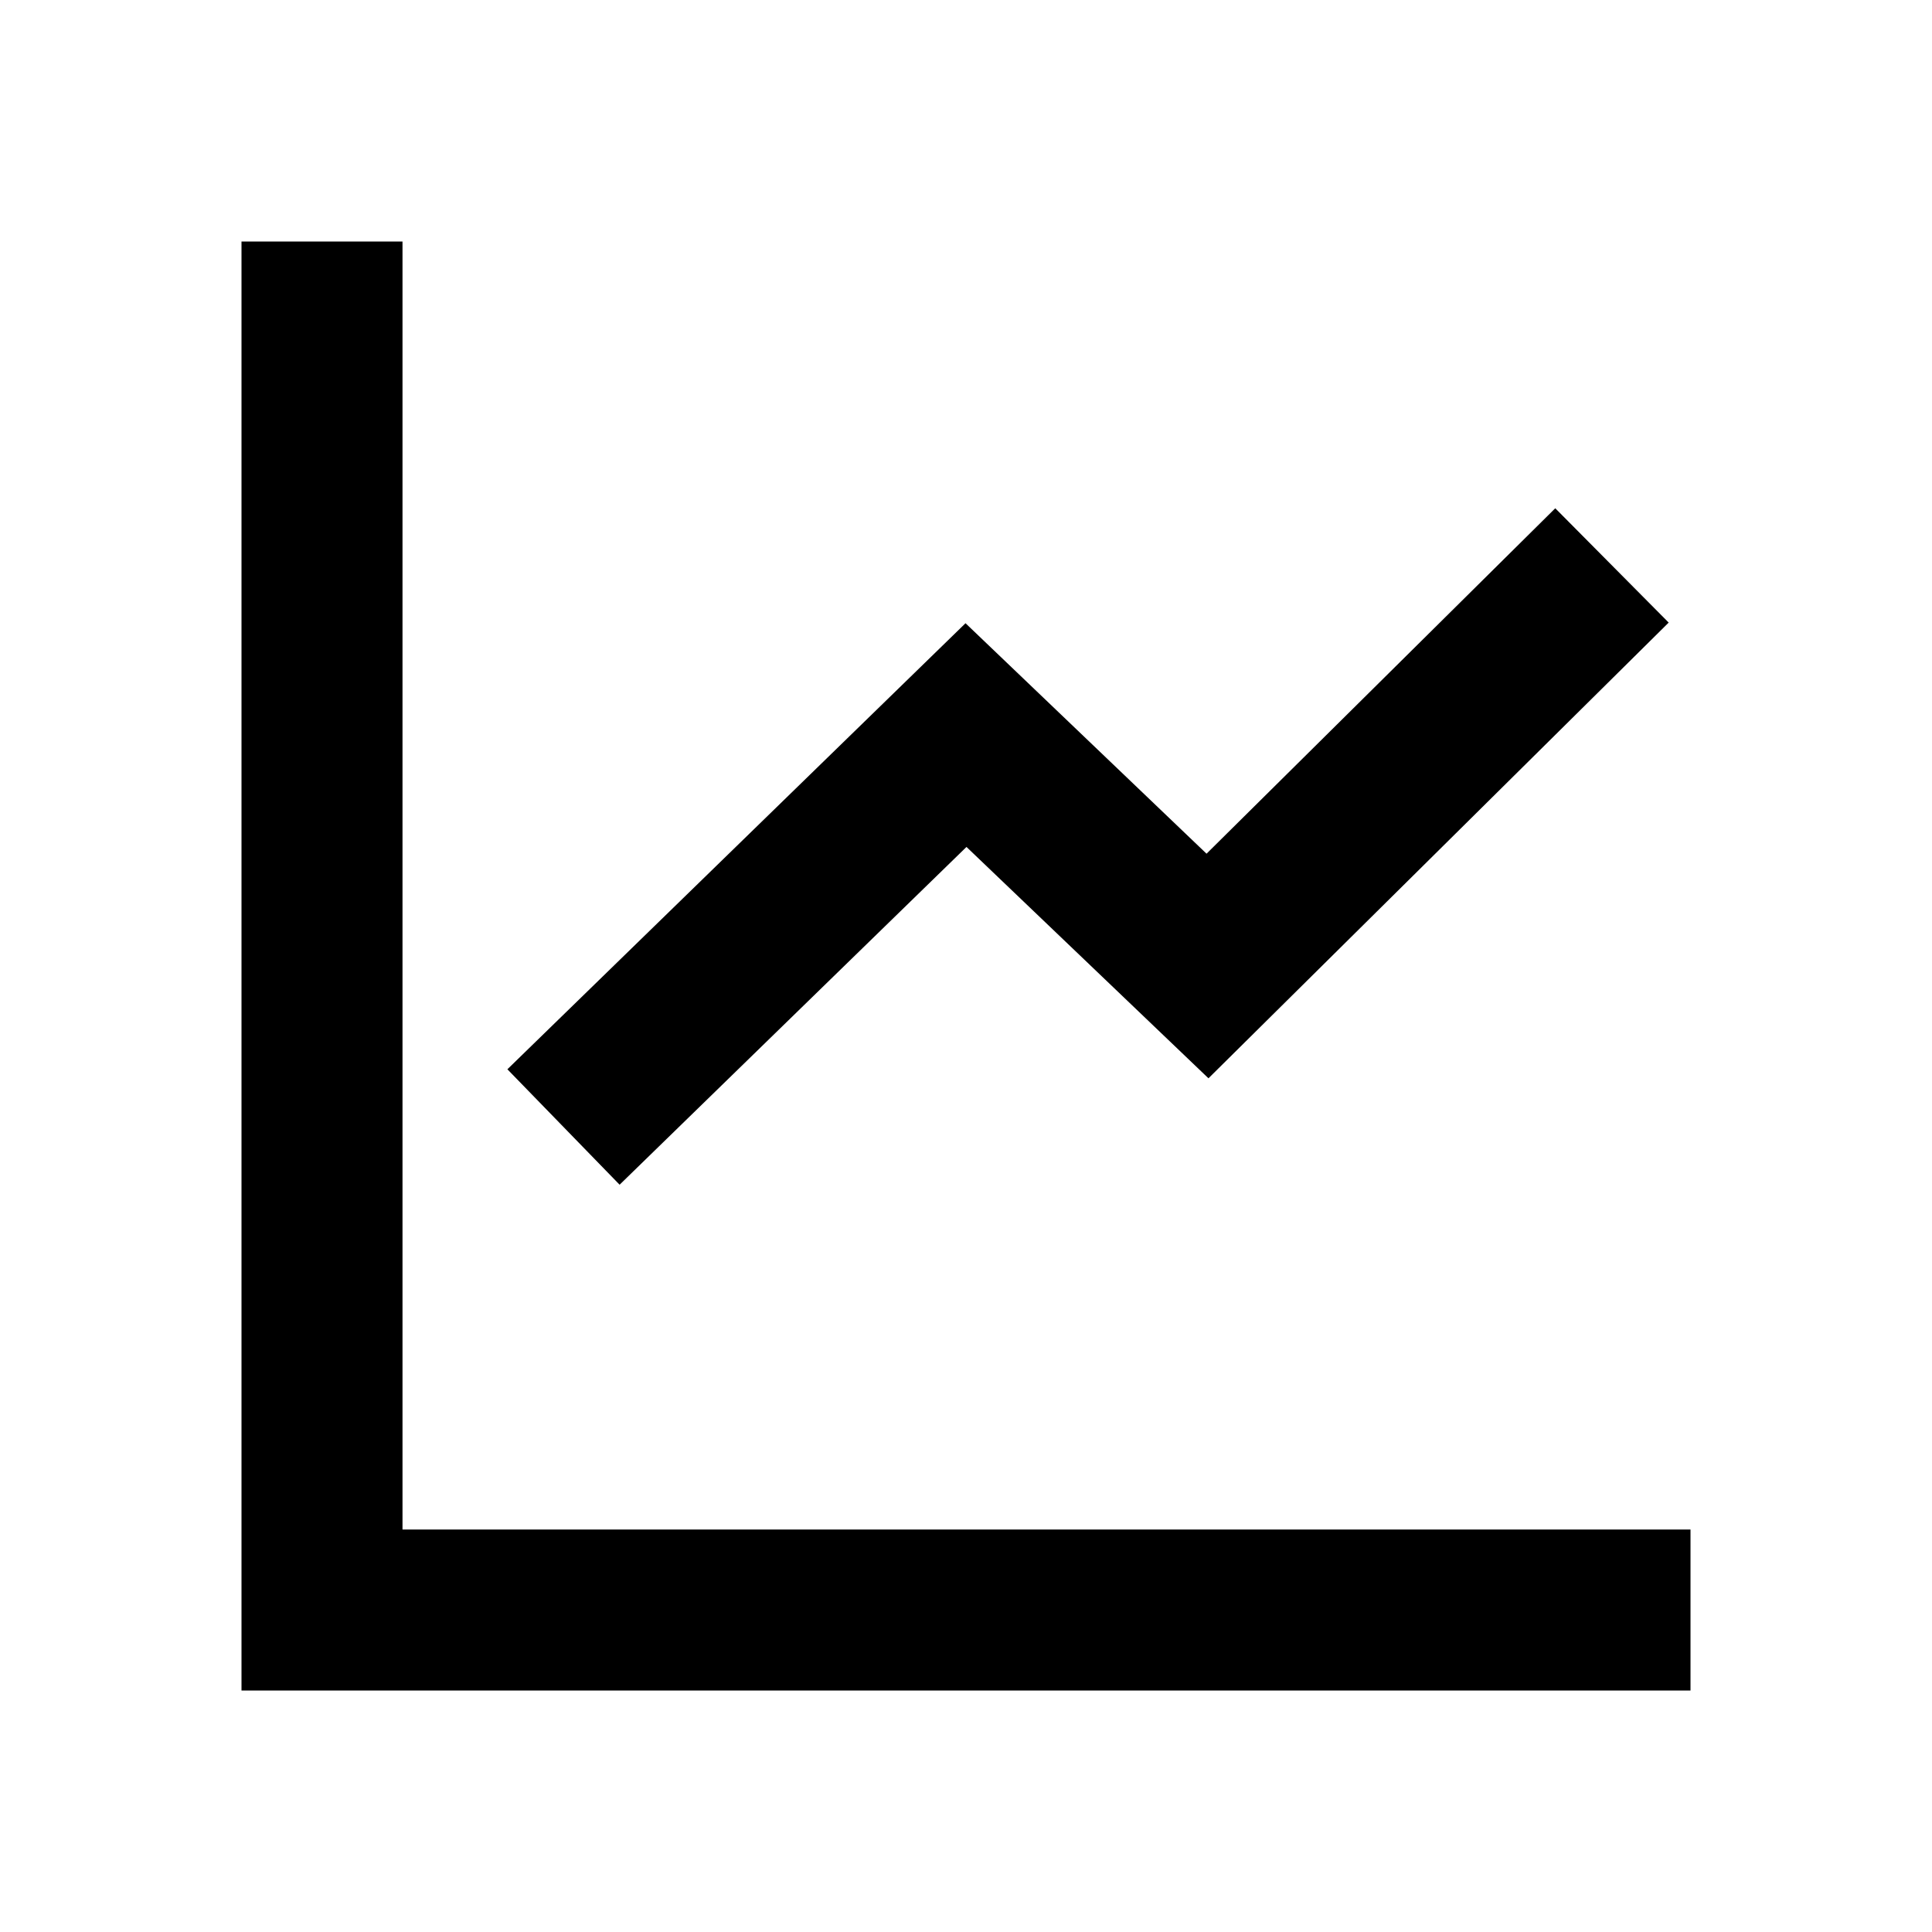 <?xml version="1.0"?>
<svg xmlns="http://www.w3.org/2000/svg" viewBox="0 0 24 24">
    <path style="line-height:normal;text-indent:0;text-align:start;text-decoration-line:none;text-decoration-style:solid;text-decoration-color:#000;text-transform:none;block-progression:tb;isolation:auto;mix-blend-mode:normal" d="M 3 3 L 3 21 L 21 21 L 21 19 L 5 19 L 5 3 L 3 3 z M 19.32 6.314 L 14.988 10.605 L 11.994 7.742 L 6.303 13.283 L 7.697 14.717 L 12.006 10.521 L 15.012 13.395 L 20.729 7.734 L 19.32 6.314 z" font-weight="400" font-family="sans-serif" white-space="normal" overflow="visible"/>
</svg>
